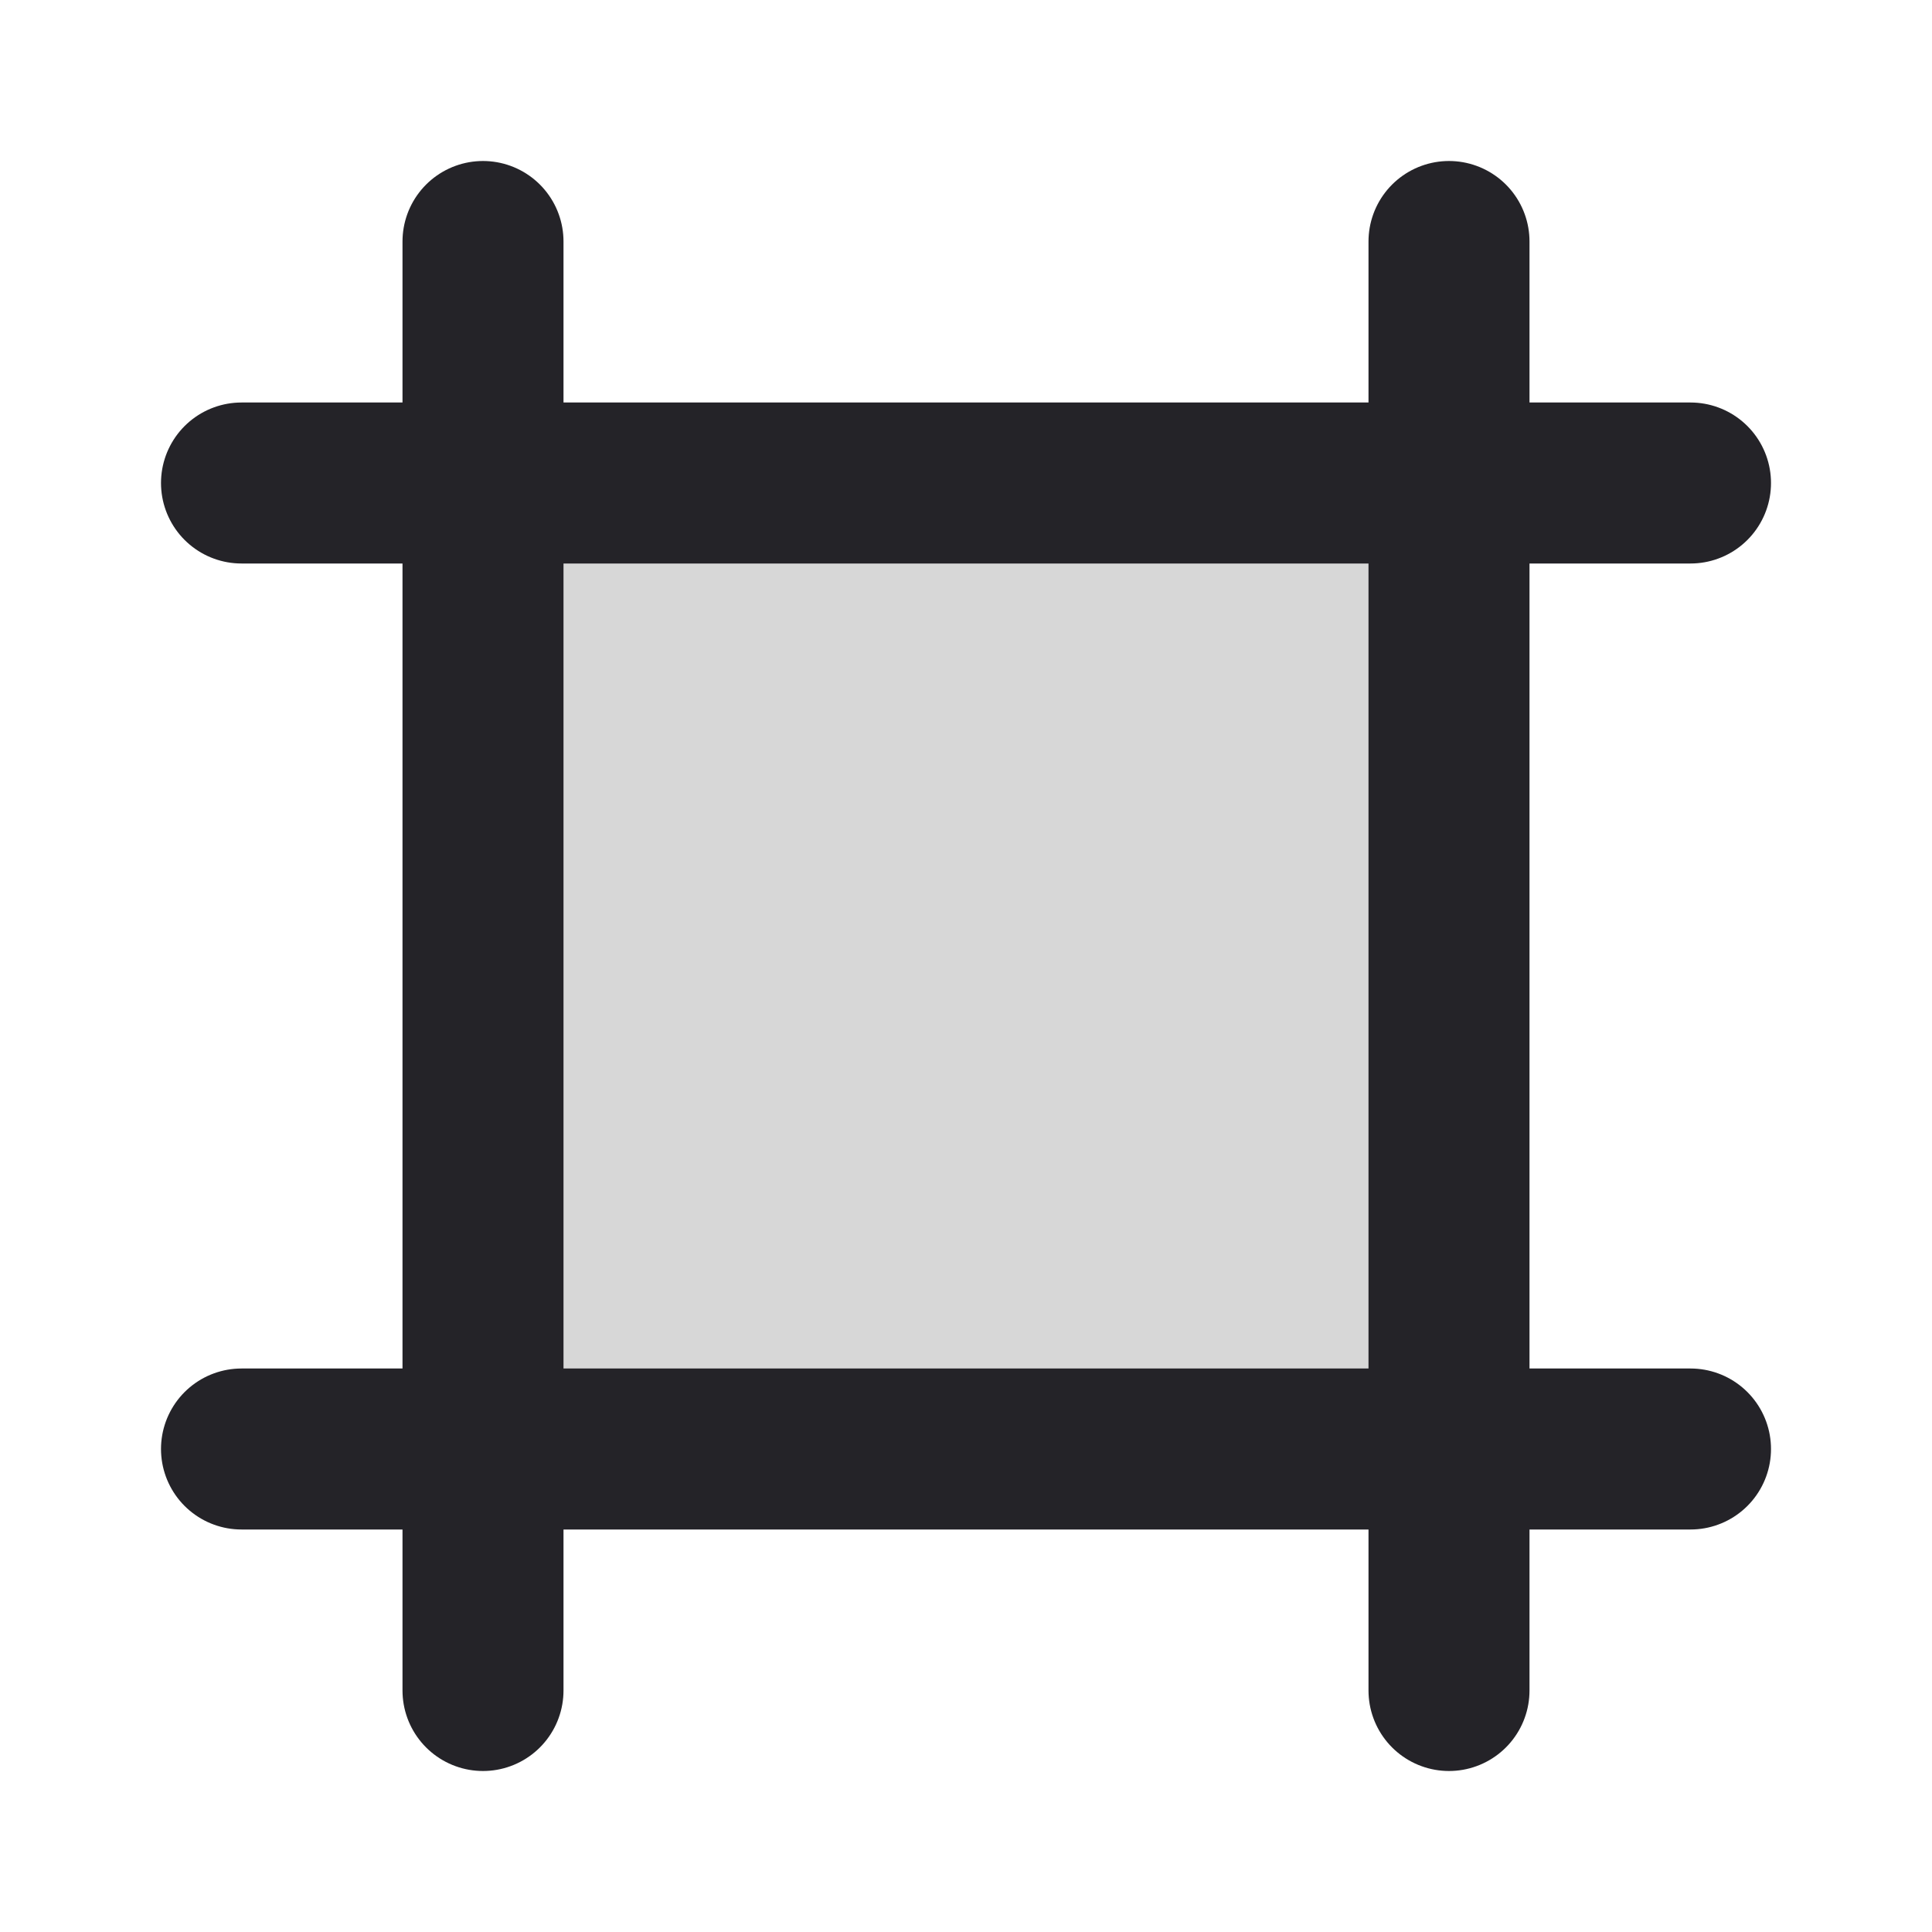 <svg width="24" height="24" viewBox="0 0 24 24" fill="none" xmlns="http://www.w3.org/2000/svg">
<rect x="6" y="6" width="12" height="12" fill="black" fill-opacity="0.16"/>
<path d="M3 6H21" stroke="#242328" stroke-width="2" stroke-linecap="round" stroke-linejoin="round"/>
<path d="M18 3L18 21" stroke="#242328" stroke-width="2" stroke-linecap="round" stroke-linejoin="round"/>
<path d="M3 18H21" stroke="#242328" stroke-width="2" stroke-linecap="round" stroke-linejoin="round"/>
<path d="M6 3L6 21" stroke="#242328" stroke-width="2" stroke-linecap="round" stroke-linejoin="round"/>
</svg>
